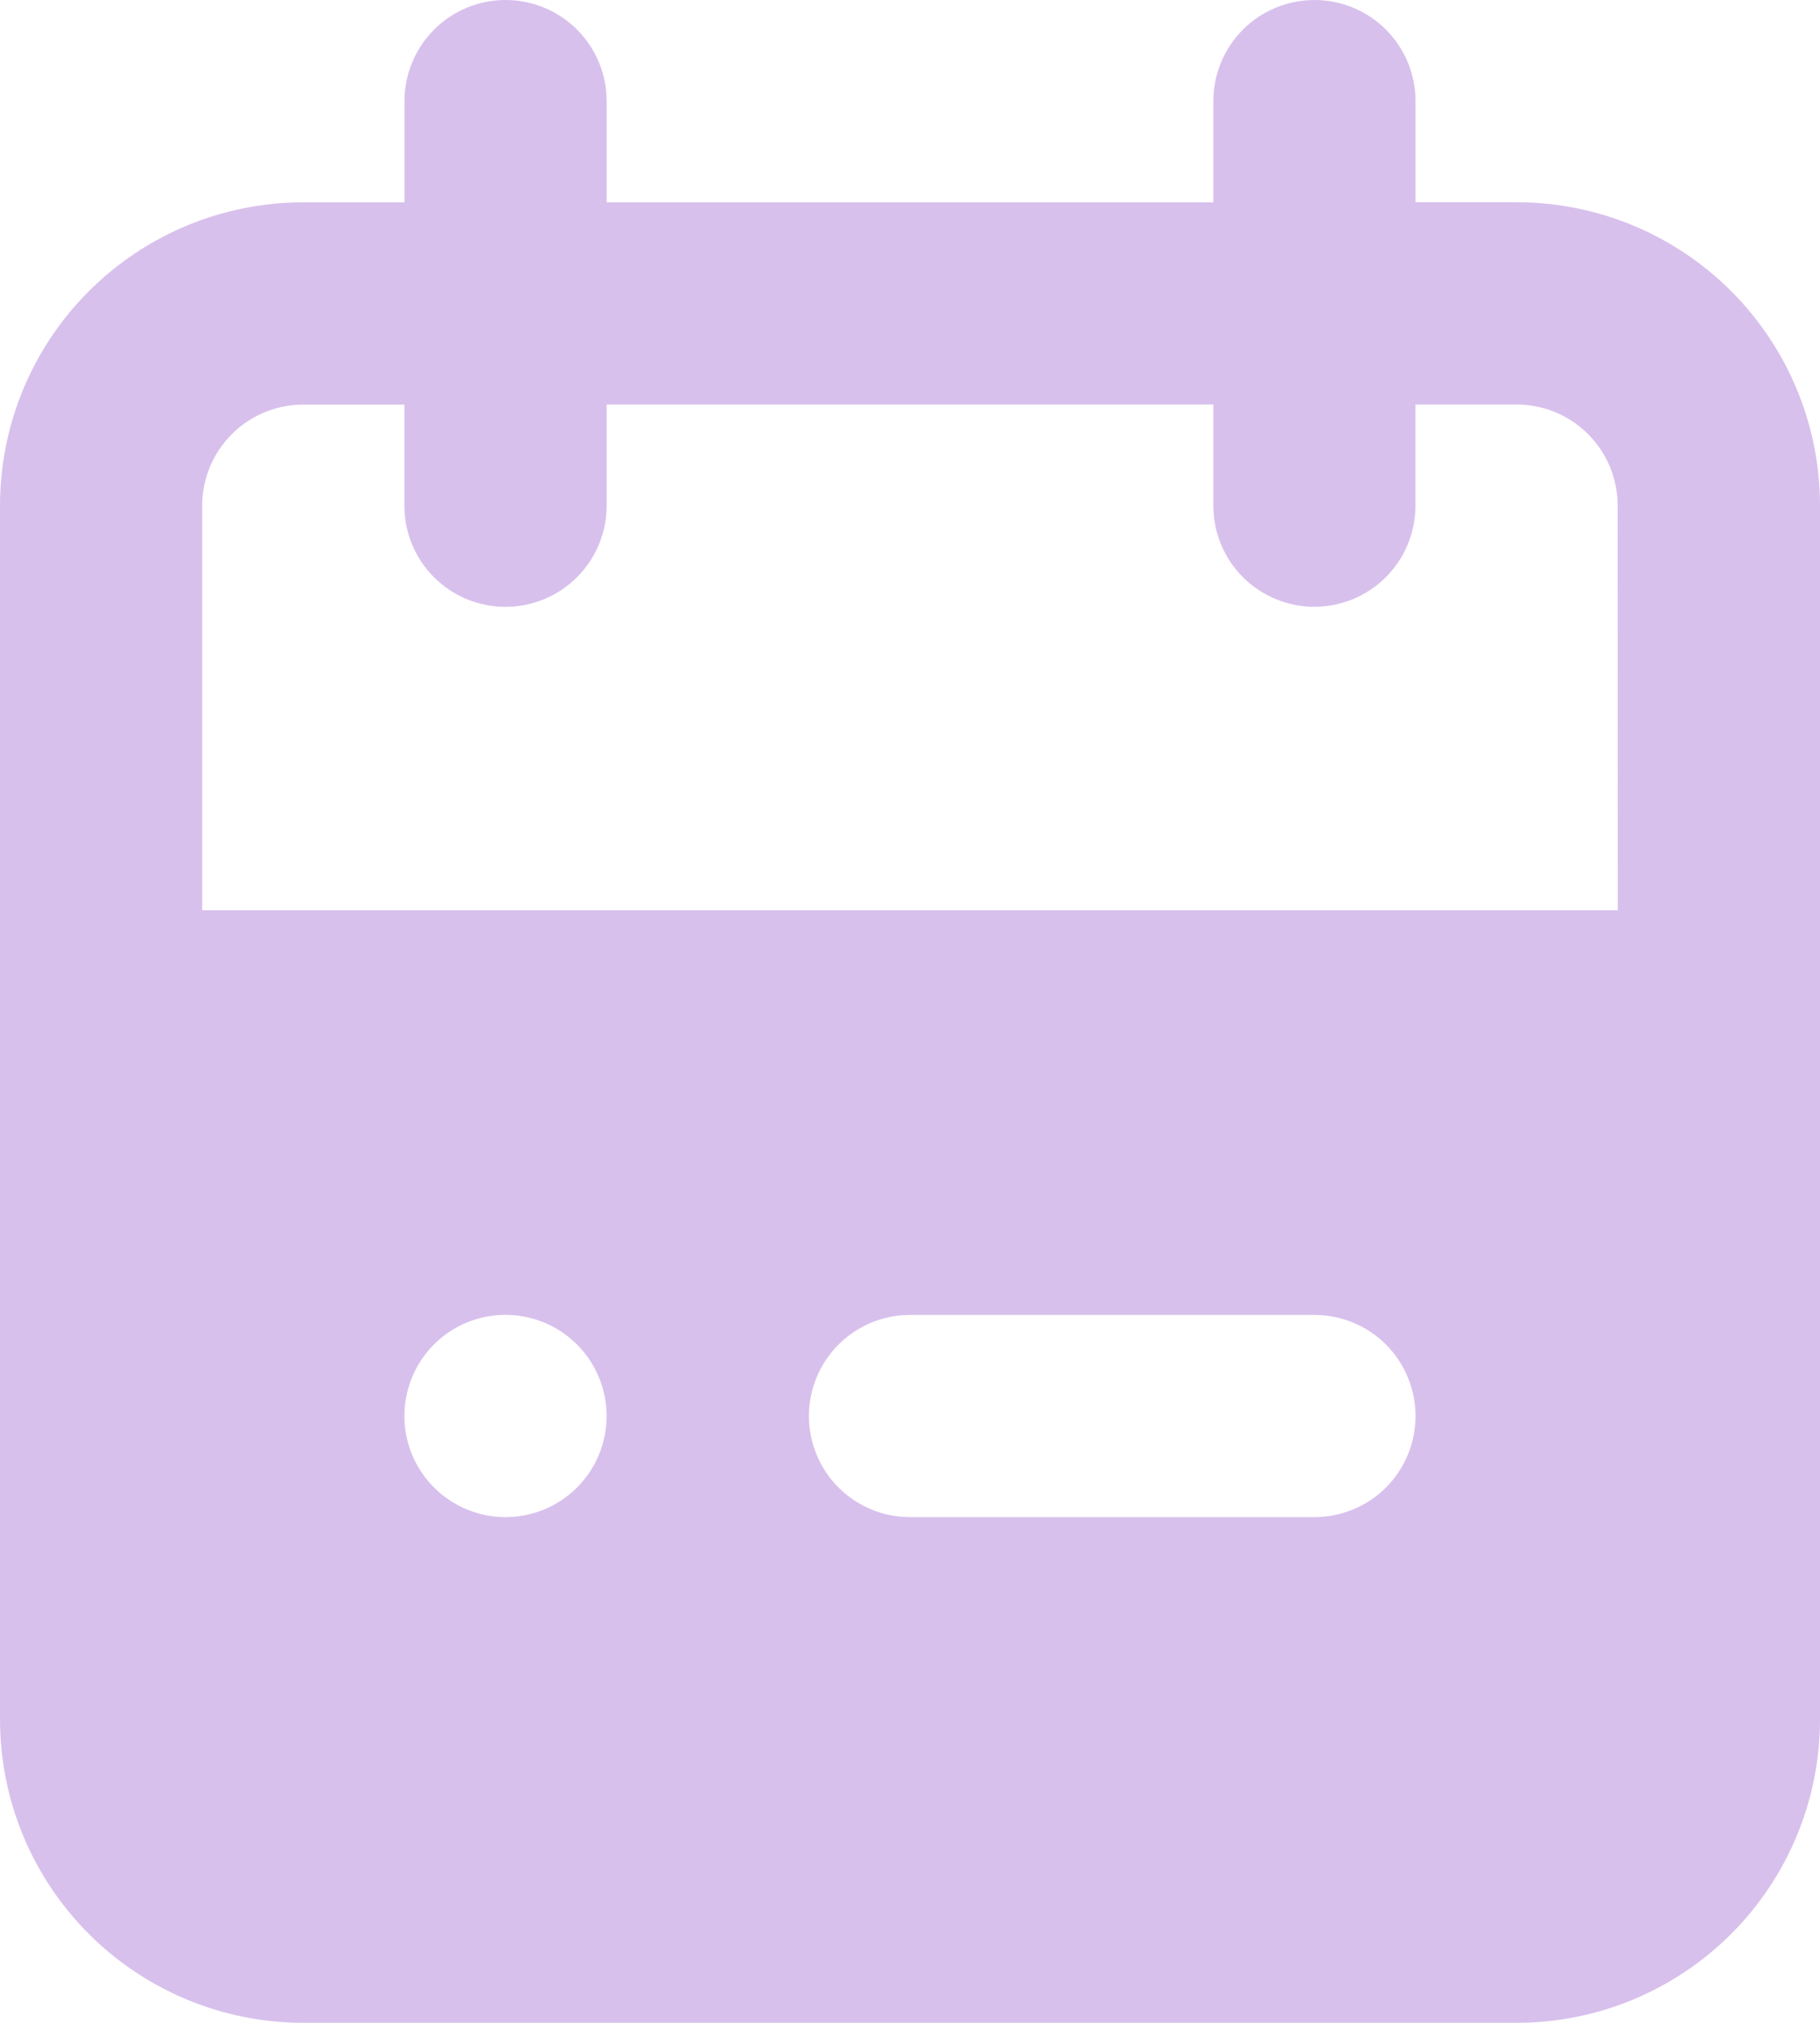 <?xml version="1.0" encoding="UTF-8" standalone="no"?>
<svg
   width="23.25"
   height="25.833"
   viewBox="0 0 23.25 25.833"
   fill="none"
   version="1.1"
   id="svg4"
   sodipodi:docname="calendar.svg"
   inkscape:version="1.2 (1:1.2.1+202207142221+cd75a1ee6d)"
   xmlns:inkscape="http://www.inkscape.org/namespaces/inkscape"
   xmlns:sodipodi="http://sodipodi.sourceforge.net/DTD/sodipodi-0.dtd"
   xmlns="http://www.w3.org/2000/svg"
   xmlns:svg="http://www.w3.org/2000/svg">
  <defs
     id="defs8" />
  <sodipodi:namedview
     id="namedview6"
     pagecolor="#ffffff"
     bordercolor="#666666"
     borderopacity="1.0"
     inkscape:showpageshadow="2"
     inkscape:pageopacity="0.0"
     inkscape:pagecheckerboard="0"
     inkscape:deskcolor="#d1d1d1"
     showgrid="false"
     inkscape:zoom="8.7407407"
     inkscape:cx="-1.2012712"
     inkscape:cy="12.927966"
     inkscape:window-width="1920"
     inkscape:window-height="1009"
     inkscape:window-x="0"
     inkscape:window-y="34"
     inkscape:window-maximized="1"
     inkscape:current-layer="svg4" />
  <path
     d="m 19.375,2.583 h -1.292 v -1.292 c 0,-0.343 -0.136,-0.671 -0.378,-0.913 C 17.463,0.136 17.134,0 16.792,0 16.449,0 16.121,0.136 15.878,0.378 15.636,0.621 15.5,0.949 15.5,1.292 v 1.292 H 7.75 V 1.292 C 7.75,0.949 7.614,0.621 7.372,0.378 7.129,0.136 6.801,0 6.458,0 6.116,0 5.787,0.136 5.545,0.378 5.303,0.621 5.167,0.949 5.167,1.292 v 1.292 H 3.875 c -1.028,0 -2.013,0.408 -2.74,1.135 C 0.408,4.445 0,5.431 0,6.458 v 15.5 c 0,1.028 0.408,2.013 1.135,2.74 0.727,0.727 1.712,1.135 2.74,1.135 h 15.5 c 1.028,0 2.013,-0.408 2.74,-1.135 0.727,-0.727 1.135,-1.712 1.135,-2.74 V 6.458 c 0,-1.028 -0.408,-2.013 -1.135,-2.74 -0.727,-0.727 -1.712,-1.135 -2.74,-1.135 z M 6.458,19.375 c -0.255,0 -0.505,-0.076 -0.718,-0.218 -0.212,-0.142 -0.378,-0.344 -0.476,-0.58 -0.098,-0.236 -0.123,-0.496 -0.073,-0.746 0.05,-0.251 0.173,-0.481 0.353,-0.661 0.181,-0.181 0.411,-0.304 0.661,-0.353 0.251,-0.05 0.51,-0.024 0.746,0.073 0.236,0.098 0.438,0.263 0.58,0.476 0.142,0.212 0.218,0.462 0.218,0.718 0,0.343 -0.136,0.671 -0.378,0.913 -0.242,0.242 -0.571,0.378 -0.913,0.378 z m 10.333,0 H 11.625 c -0.343,0 -0.671,-0.136 -0.913,-0.378 -0.242,-0.242 -0.378,-0.571 -0.378,-0.913 0,-0.343 0.136,-0.671 0.378,-0.913 0.242,-0.242 0.571,-0.378 0.913,-0.378 h 5.167 c 0.343,0 0.671,0.136 0.913,0.378 0.242,0.242 0.378,0.571 0.378,0.913 0,0.343 -0.136,0.671 -0.378,0.913 -0.242,0.242 -0.571,0.378 -0.913,0.378 z m 3.875,-7.75 H 2.583 v -5.167 c 0,-0.343 0.136,-0.671 0.378,-0.913 0.242,-0.242 0.571,-0.378 0.913,-0.378 h 1.292 v 1.292 c 0,0.343 0.136,0.671 0.378,0.913 0.242,0.242 0.571,0.378 0.913,0.378 0.343,0 0.671,-0.136 0.913,-0.378 C 7.614,7.129 7.75,6.801 7.75,6.458 v -1.292 h 7.75 v 1.292 c 0,0.343 0.136,0.671 0.378,0.913 0.242,0.242 0.571,0.378 0.913,0.378 0.343,0 0.671,-0.136 0.913,-0.378 0.242,-0.242 0.378,-0.571 0.378,-0.913 v -1.292 h 1.292 c 0.343,0 0.671,0.136 0.913,0.378 0.242,0.242 0.378,0.571 0.378,0.913 z"
     fill="#7B2CBF"
     id="path2"
     style="fill:#7b2cbf;fill-opacity:0.3" />
</svg>
